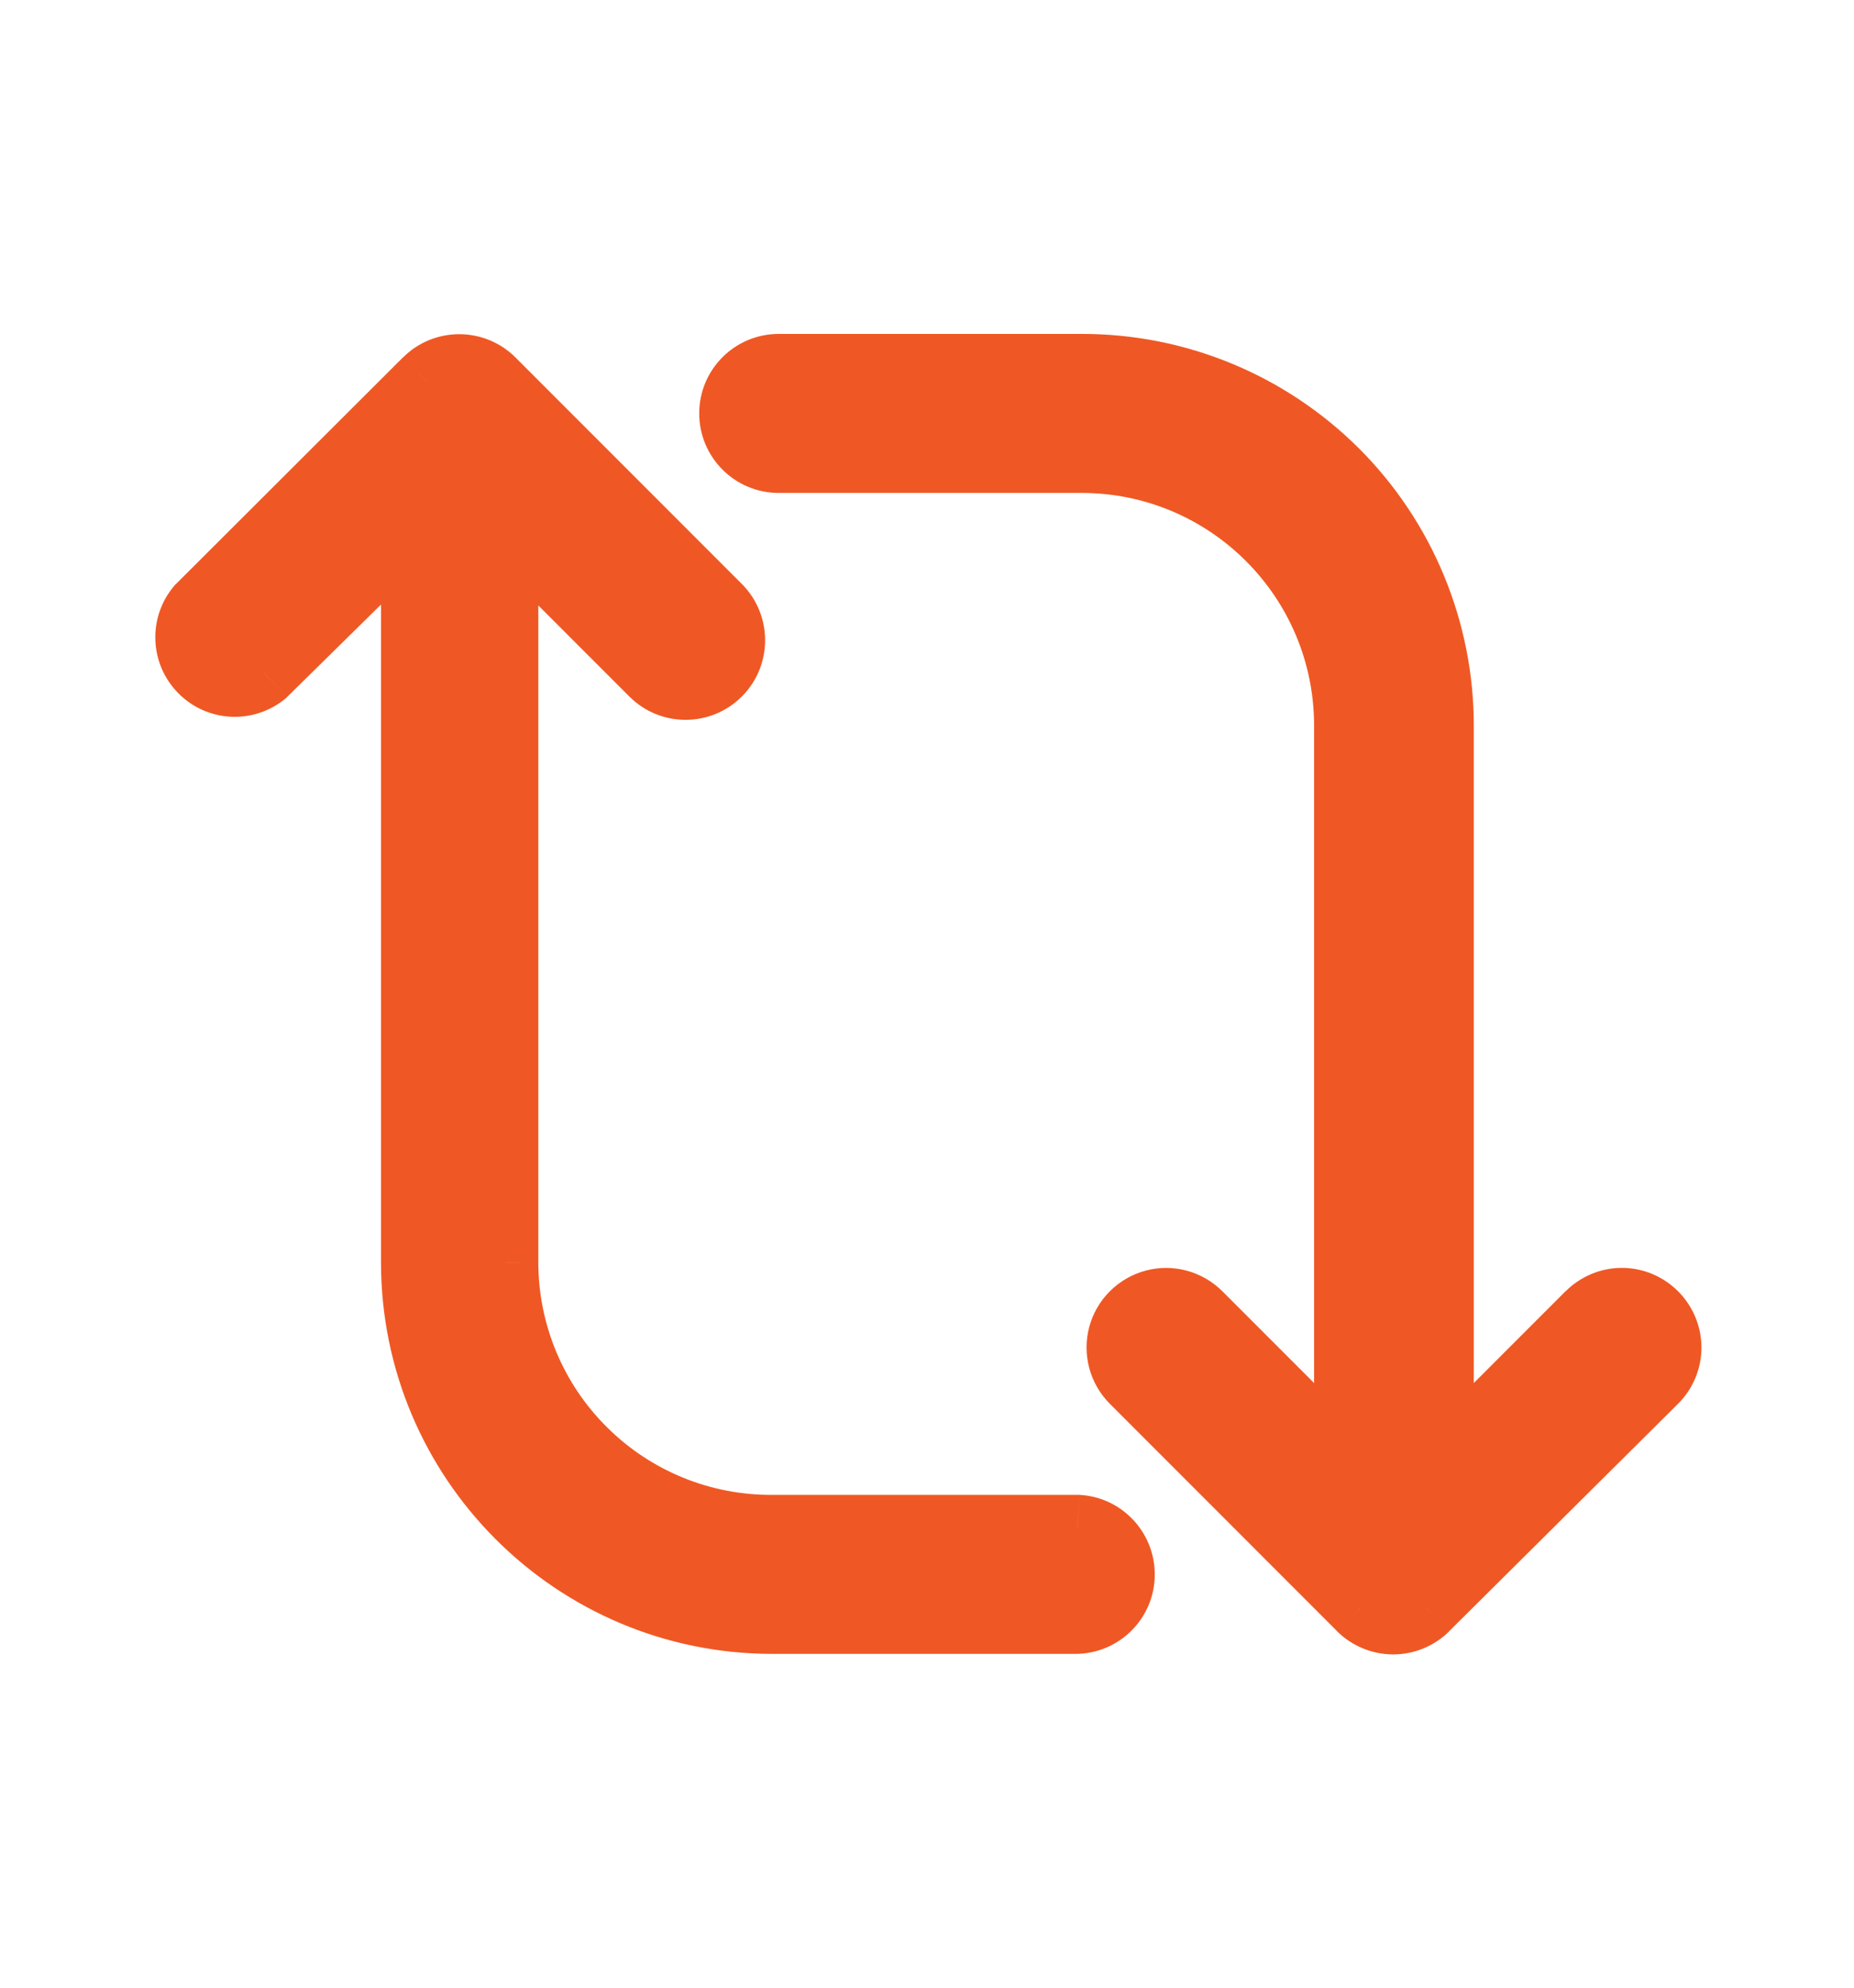 <svg width="14" height="15" viewBox="0 0 14 15" fill="none" xmlns="http://www.w3.org/2000/svg">
<path fill-rule="evenodd" clip-rule="evenodd" d="M8.47 11.881C8.47 12.075 8.313 12.231 8.12 12.231H5.833C4.338 12.231 3.127 11.019 3.127 9.525V3.965L1.995 5.08C1.855 5.195 1.651 5.184 1.524 5.055C1.396 4.927 1.388 4.722 1.505 4.584L3.22 2.875C3.286 2.809 3.375 2.772 3.468 2.772C3.561 2.772 3.65 2.809 3.716 2.875L5.425 4.584C5.562 4.721 5.562 4.943 5.425 5.08C5.288 5.216 5.066 5.216 4.929 5.08L3.815 3.965V9.53C3.817 10.064 4.03 10.574 4.409 10.95C4.788 11.325 5.3 11.534 5.833 11.531H8.137C8.324 11.541 8.47 11.695 8.47 11.881ZM12.247 9.818C12.154 9.818 12.065 9.855 11.999 9.921L10.879 11.041V5.476C10.879 4.757 10.593 4.068 10.084 3.56C9.575 3.053 8.886 2.768 8.167 2.77H5.88C5.687 2.77 5.53 2.926 5.53 3.12C5.53 3.313 5.687 3.47 5.88 3.47H8.167C9.275 3.47 10.173 4.368 10.173 5.476V11.041L9.053 9.921C8.965 9.833 8.836 9.798 8.715 9.83C8.594 9.863 8.499 9.957 8.467 10.078C8.434 10.199 8.469 10.329 8.557 10.417L10.273 12.132C10.338 12.198 10.427 12.235 10.52 12.235C10.613 12.235 10.703 12.198 10.768 12.132L12.495 10.417C12.561 10.351 12.598 10.262 12.598 10.169C12.598 10.076 12.561 9.987 12.495 9.921C12.429 9.855 12.34 9.818 12.247 9.818Z" fill="#EF5824"/>
<path d="M8.47 11.881L8.22 11.881V11.881H8.47ZM5.833 12.231V11.981V12.231ZM3.127 9.525H2.877H3.127ZM3.127 3.965H3.377V3.368L2.951 3.787L3.127 3.965ZM1.995 5.08L2.154 5.273L2.162 5.266L2.17 5.258L1.995 5.08ZM1.505 4.584L1.329 4.407L1.321 4.414L1.314 4.423L1.505 4.584ZM3.22 2.875L3.396 3.052L3.397 3.051L3.22 2.875ZM3.716 2.875L3.539 3.051L3.539 3.051L3.716 2.875ZM5.425 4.584L5.248 4.761L5.425 4.584ZM4.929 5.08L4.752 5.256L4.929 5.08ZM3.815 3.965L3.992 3.789L3.565 3.362V3.965H3.815ZM3.815 9.53H3.565L3.565 9.531L3.815 9.53ZM5.833 11.531V11.281L5.832 11.281L5.833 11.531ZM8.137 11.531L8.15 11.281H8.137V11.531ZM11.999 9.921L12.176 10.098L12.176 10.098L11.999 9.921ZM10.879 11.041H10.629V11.645L11.056 11.218L10.879 11.041ZM10.879 5.476L10.629 5.476V5.476H10.879ZM8.167 2.77V3.02L8.167 3.02L8.167 2.77ZM5.88 2.77V2.52V2.77ZM8.167 3.47V3.22V3.47ZM10.173 11.041L9.997 11.218L10.423 11.645V11.041H10.173ZM9.053 9.921L8.877 10.098L9.053 9.921ZM8.557 10.417L8.381 10.594L8.557 10.417ZM10.273 12.132L10.45 11.956L10.449 11.955L10.273 12.132ZM10.768 12.132L10.592 11.955L10.591 11.956L10.768 12.132ZM12.495 10.417L12.671 10.594L12.671 10.594L12.495 10.417ZM12.495 9.921L12.318 10.098L12.319 10.098L12.495 9.921ZM8.22 11.881C8.22 11.937 8.175 11.981 8.12 11.981V12.481C8.451 12.481 8.72 12.213 8.72 11.881H8.22ZM8.12 11.981H5.833V12.481H8.12V11.981ZM5.833 11.981C4.477 11.981 3.377 10.881 3.377 9.525H2.877C2.877 11.158 4.2 12.481 5.833 12.481V11.981ZM3.377 9.525V3.965H2.877V9.525H3.377ZM2.951 3.787L1.82 4.901L2.17 5.258L3.302 4.144L2.951 3.787ZM1.836 4.887C1.796 4.919 1.738 4.916 1.701 4.88L1.346 5.231C1.564 5.452 1.914 5.47 2.154 5.273L1.836 4.887ZM1.701 4.88C1.665 4.843 1.663 4.784 1.696 4.745L1.314 4.423C1.114 4.66 1.128 5.01 1.346 5.231L1.701 4.88ZM1.681 4.761L3.396 3.052L3.043 2.697L1.329 4.407L1.681 4.761ZM3.397 3.051C3.416 3.032 3.441 3.022 3.468 3.022V2.522C3.308 2.522 3.155 2.585 3.043 2.698L3.397 3.051ZM3.468 3.022C3.494 3.022 3.52 3.032 3.539 3.051L3.893 2.698C3.78 2.585 3.627 2.522 3.468 2.522V3.022ZM3.539 3.051L5.248 4.761L5.602 4.407L3.893 2.698L3.539 3.051ZM5.248 4.761C5.287 4.8 5.287 4.864 5.248 4.903L5.602 5.256C5.836 5.022 5.836 4.642 5.602 4.407L5.248 4.761ZM5.248 4.903C5.209 4.942 5.145 4.942 5.106 4.903L4.752 5.256C4.987 5.491 5.367 5.491 5.602 5.256L5.248 4.903ZM5.106 4.903L3.992 3.789L3.638 4.142L4.752 5.256L5.106 4.903ZM3.565 3.965V9.53H4.065V3.965H3.565ZM3.565 9.531C3.567 10.131 3.807 10.705 4.233 11.127L4.585 10.772C4.253 10.444 4.066 9.996 4.065 9.53L3.565 9.531ZM4.233 11.127C4.659 11.549 5.235 11.785 5.835 11.781L5.832 11.281C5.365 11.284 4.916 11.101 4.585 10.772L4.233 11.127ZM5.833 11.781H8.137V11.281H5.833V11.781ZM8.125 11.781C8.178 11.784 8.22 11.828 8.22 11.881L8.72 11.882C8.72 11.562 8.47 11.297 8.15 11.281L8.125 11.781ZM12.247 9.568C12.088 9.568 11.935 9.632 11.822 9.745L12.176 10.098C12.195 10.079 12.22 10.068 12.247 10.068V9.568ZM11.822 9.744L10.702 10.864L11.056 11.218L12.176 10.098L11.822 9.744ZM11.129 11.041V5.476H10.629V11.041H11.129ZM11.129 5.476C11.129 4.691 10.817 3.938 10.261 3.383L9.908 3.737C10.37 4.198 10.629 4.824 10.629 5.476L11.129 5.476ZM10.261 3.383C9.705 2.829 8.951 2.518 8.166 2.52L8.167 3.02C8.82 3.018 9.446 3.276 9.908 3.737L10.261 3.383ZM8.167 2.52H5.88V3.02H8.167V2.52ZM5.88 2.52C5.549 2.52 5.28 2.788 5.28 3.12H5.78C5.78 3.064 5.825 3.02 5.88 3.02V2.52ZM5.28 3.12C5.28 3.451 5.549 3.72 5.88 3.72V3.22C5.825 3.22 5.78 3.175 5.78 3.12H5.28ZM5.88 3.72H8.167V3.22H5.88V3.72ZM8.167 3.72C9.137 3.72 9.923 4.506 9.923 5.476H10.423C10.423 4.23 9.413 3.22 8.167 3.22V3.72ZM9.923 5.476V11.041H10.423V5.476H9.923ZM10.35 10.864L9.23 9.744L8.877 10.098L9.997 11.218L10.35 10.864ZM9.23 9.744C9.078 9.593 8.857 9.533 8.65 9.589L8.779 10.072C8.814 10.063 8.851 10.073 8.877 10.098L9.23 9.744ZM8.65 9.589C8.443 9.645 8.281 9.806 8.225 10.014L8.708 10.143C8.718 10.108 8.745 10.081 8.779 10.072L8.65 9.589ZM8.225 10.014C8.17 10.221 8.229 10.442 8.381 10.594L8.734 10.24C8.709 10.215 8.699 10.178 8.708 10.143L8.225 10.014ZM8.381 10.594L10.096 12.309L10.449 11.955L8.734 10.24L8.381 10.594ZM10.095 12.309C10.208 12.421 10.361 12.485 10.52 12.485V11.985C10.494 11.985 10.468 11.974 10.45 11.956L10.095 12.309ZM10.52 12.485C10.68 12.485 10.833 12.421 10.945 12.309L10.591 11.956C10.572 11.974 10.547 11.985 10.52 11.985V12.485ZM10.944 12.309L12.671 10.594L12.319 10.24L10.592 11.955L10.944 12.309ZM12.671 10.594C12.784 10.482 12.848 10.329 12.848 10.169H12.348C12.348 10.196 12.337 10.221 12.319 10.24L12.671 10.594ZM12.848 10.169C12.848 10.01 12.784 9.857 12.671 9.744L12.319 10.098C12.337 10.117 12.348 10.143 12.348 10.169H12.848ZM12.672 9.745C12.559 9.632 12.407 9.568 12.247 9.568V10.068C12.274 10.068 12.299 10.079 12.318 10.098L12.672 9.745Z" fill="#EF5824"/>
</svg>
